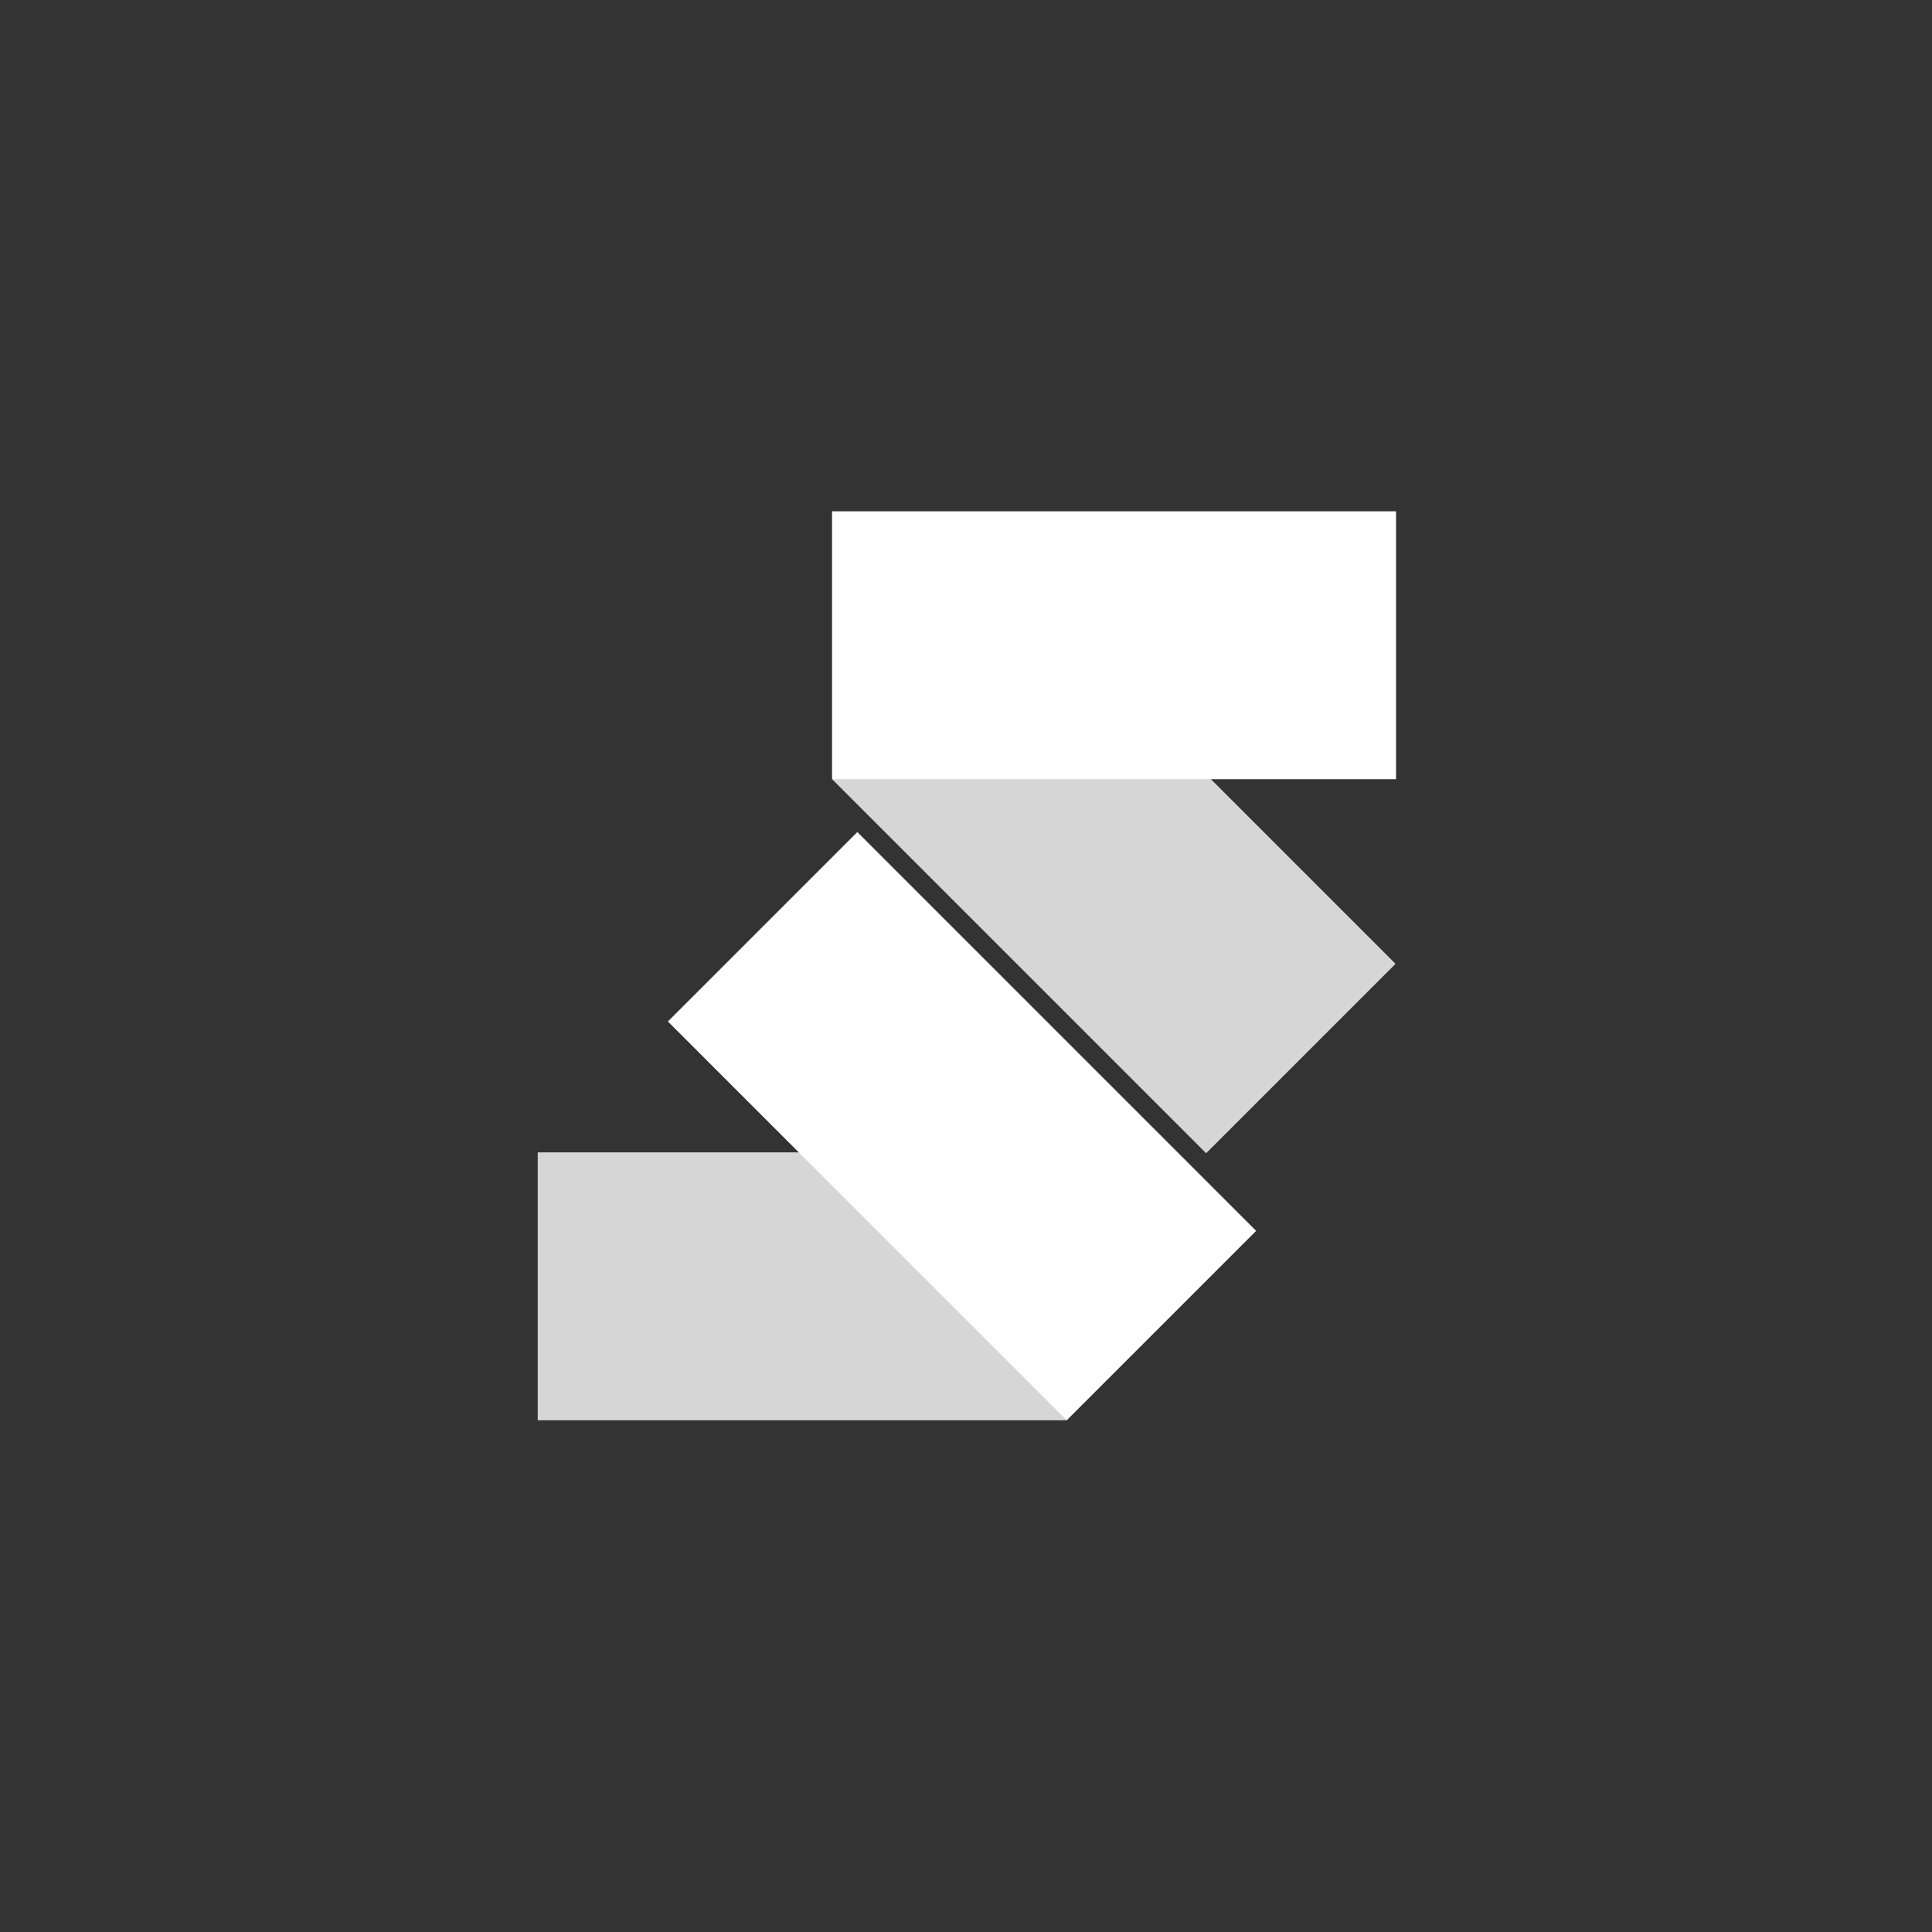 <svg width="1024" height="1024" viewBox="0 0 1024 1024" fill="none" xmlns="http://www.w3.org/2000/svg">
<rect x="0" y="0" width="1024" height="1024" fill="#333333" stroke="none"/>
<rect opacity="0.8" x="285" y="610.784" width="280.252" height="141.994" fill="white"/>
<rect opacity="0.8" width="280.252" height="141.994" transform="matrix(-0.707 -0.707 -0.707 0.707 739.667 510.844)" fill="white"/>
<rect x="454.405" y="441" width="298.935" height="141.994" transform="rotate(45 454.405 441)" fill="white"/>
<rect width="298.935" height="141.994" transform="matrix(-1 -5.23838e-08 -5.23838e-08 1 739.935 271)" fill="white"/>
</svg>
